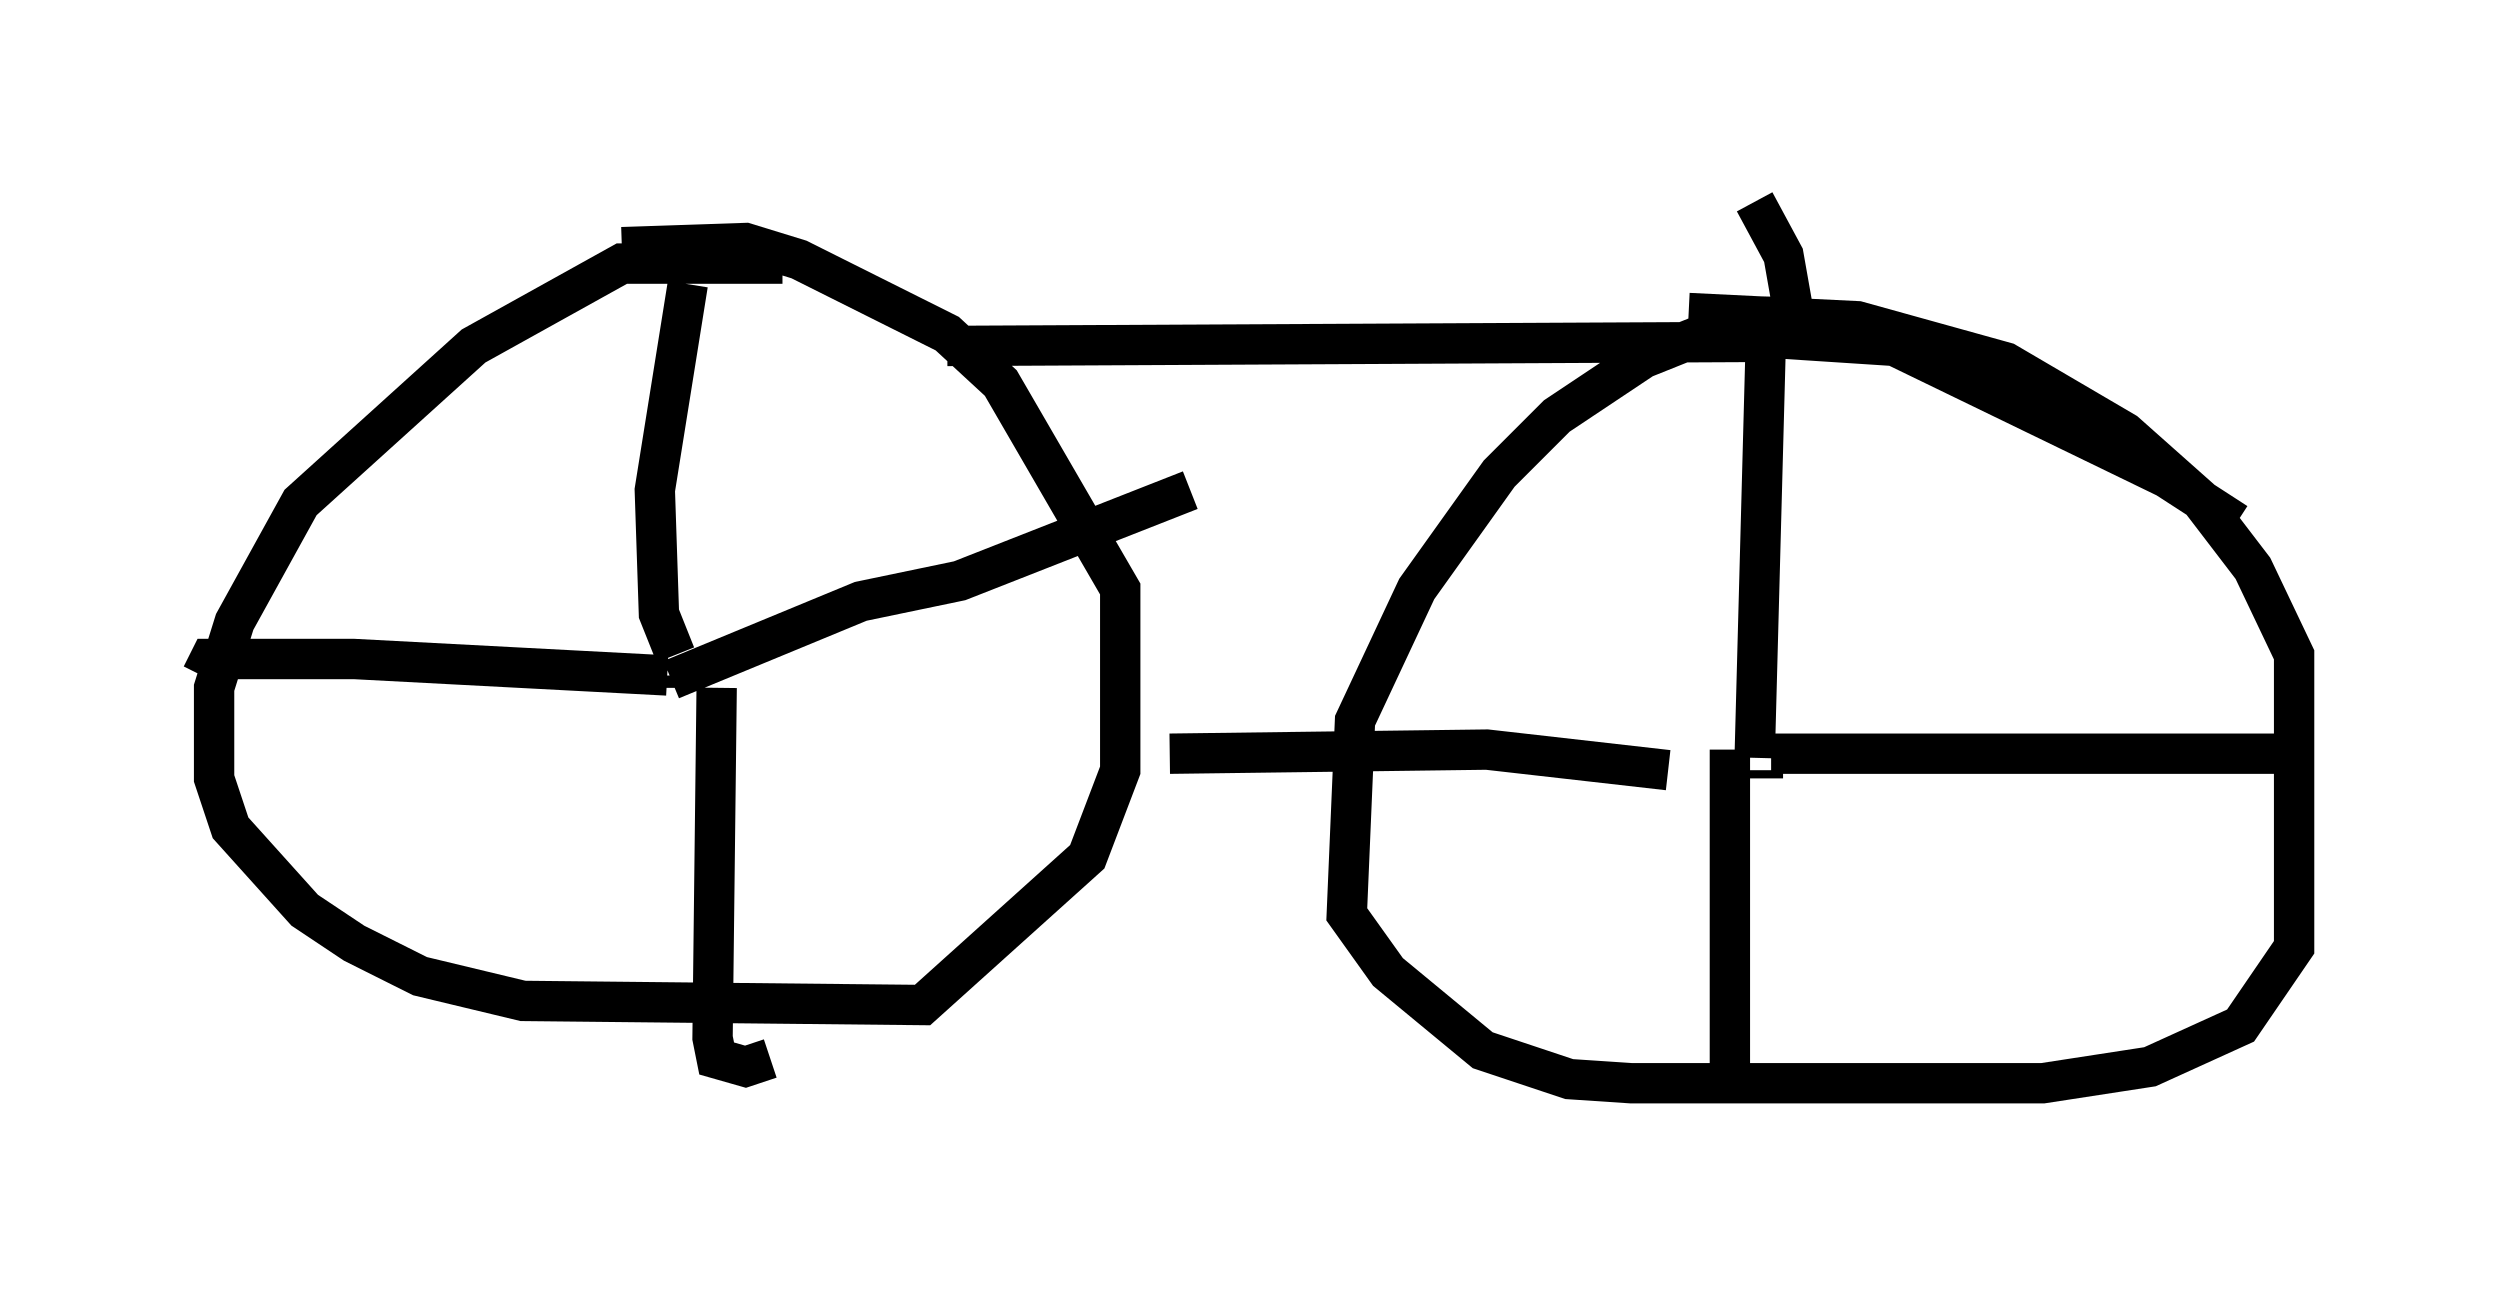 <?xml version="1.0" encoding="utf-8" ?>
<svg baseProfile="full" height="32.05" version="1.1" width="61.961" xmlns="http://www.w3.org/2000/svg" xmlns:ev="http://www.w3.org/2001/xml-events" xmlns:xlink="http://www.w3.org/1999/xlink"><defs /><rect fill="white" height="32.05" width="61.961" x="0" y="0" /><path d="M56.348, 14.188 m-0.919, -1.225 l-1.735, -1.123 -6.738, -3.267 l-4.696, -0.306 -1.531, 0.613 l-2.144, 1.429 -1.429, 1.429 l-2.042, 2.858 -1.531, 3.267 l-0.204, 4.798 1.021, 1.429 l2.348, 1.94 2.144, 0.715 l1.531, 0.102 10.208, 0.0 l2.654, -0.408 2.246, -1.021 l1.327, -1.94 0.0, -7.248 l-1.021, -2.144 -1.327, -1.735 l-1.838, -1.633 -2.96, -1.735 l-3.675, -1.021 -4.185, -0.204 m-22.459, -1.225 l-3.981, 0.0 -3.675, 2.042 l-4.288, 3.879 -1.633, 2.96 l-0.51, 1.633 0.0, 2.246 l0.408, 1.225 1.838, 2.042 l1.225, 0.817 1.633, 0.817 l2.552, 0.613 9.902, 0.102 l4.083, -3.675 0.817, -2.144 l0.0, -4.492 -2.96, -5.104 l-1.327, -1.225 -3.675, -1.838 l-1.327, -0.408 -3.063, 0.102 m1.429, 10.617 l0.0, 0.306 m-0.204, -0.204 l4.696, -1.94 2.45, -0.51 l5.717, -2.246 m-12.761, 4.083 l-0.408, -1.021 -0.102, -3.063 l0.817, -5.104 m-0.51, 9.698 l-7.758, -0.408 -3.573, 0.0 l-0.204, 0.408 m12.761, 0.306 l-0.102, 8.677 0.102, 0.51 l0.715, 0.204 0.613, -0.204 m24.602, -6.942 l0.0, -0.204 m-0.204, -0.306 l0.306, -11.433 m0.102, 11.331 l13.067, 0.0 m-15.619, 0.408 l-4.492, -0.51 -7.861, 0.102 m13.883, -0.102 l0.0, 8.473 m-19.396, -18.477 l20.417, -0.102 m0.613, -0.408 l-0.306, -1.735 -0.715, -1.327 " fill="none" stroke="black" stroke-width="1" /></svg>